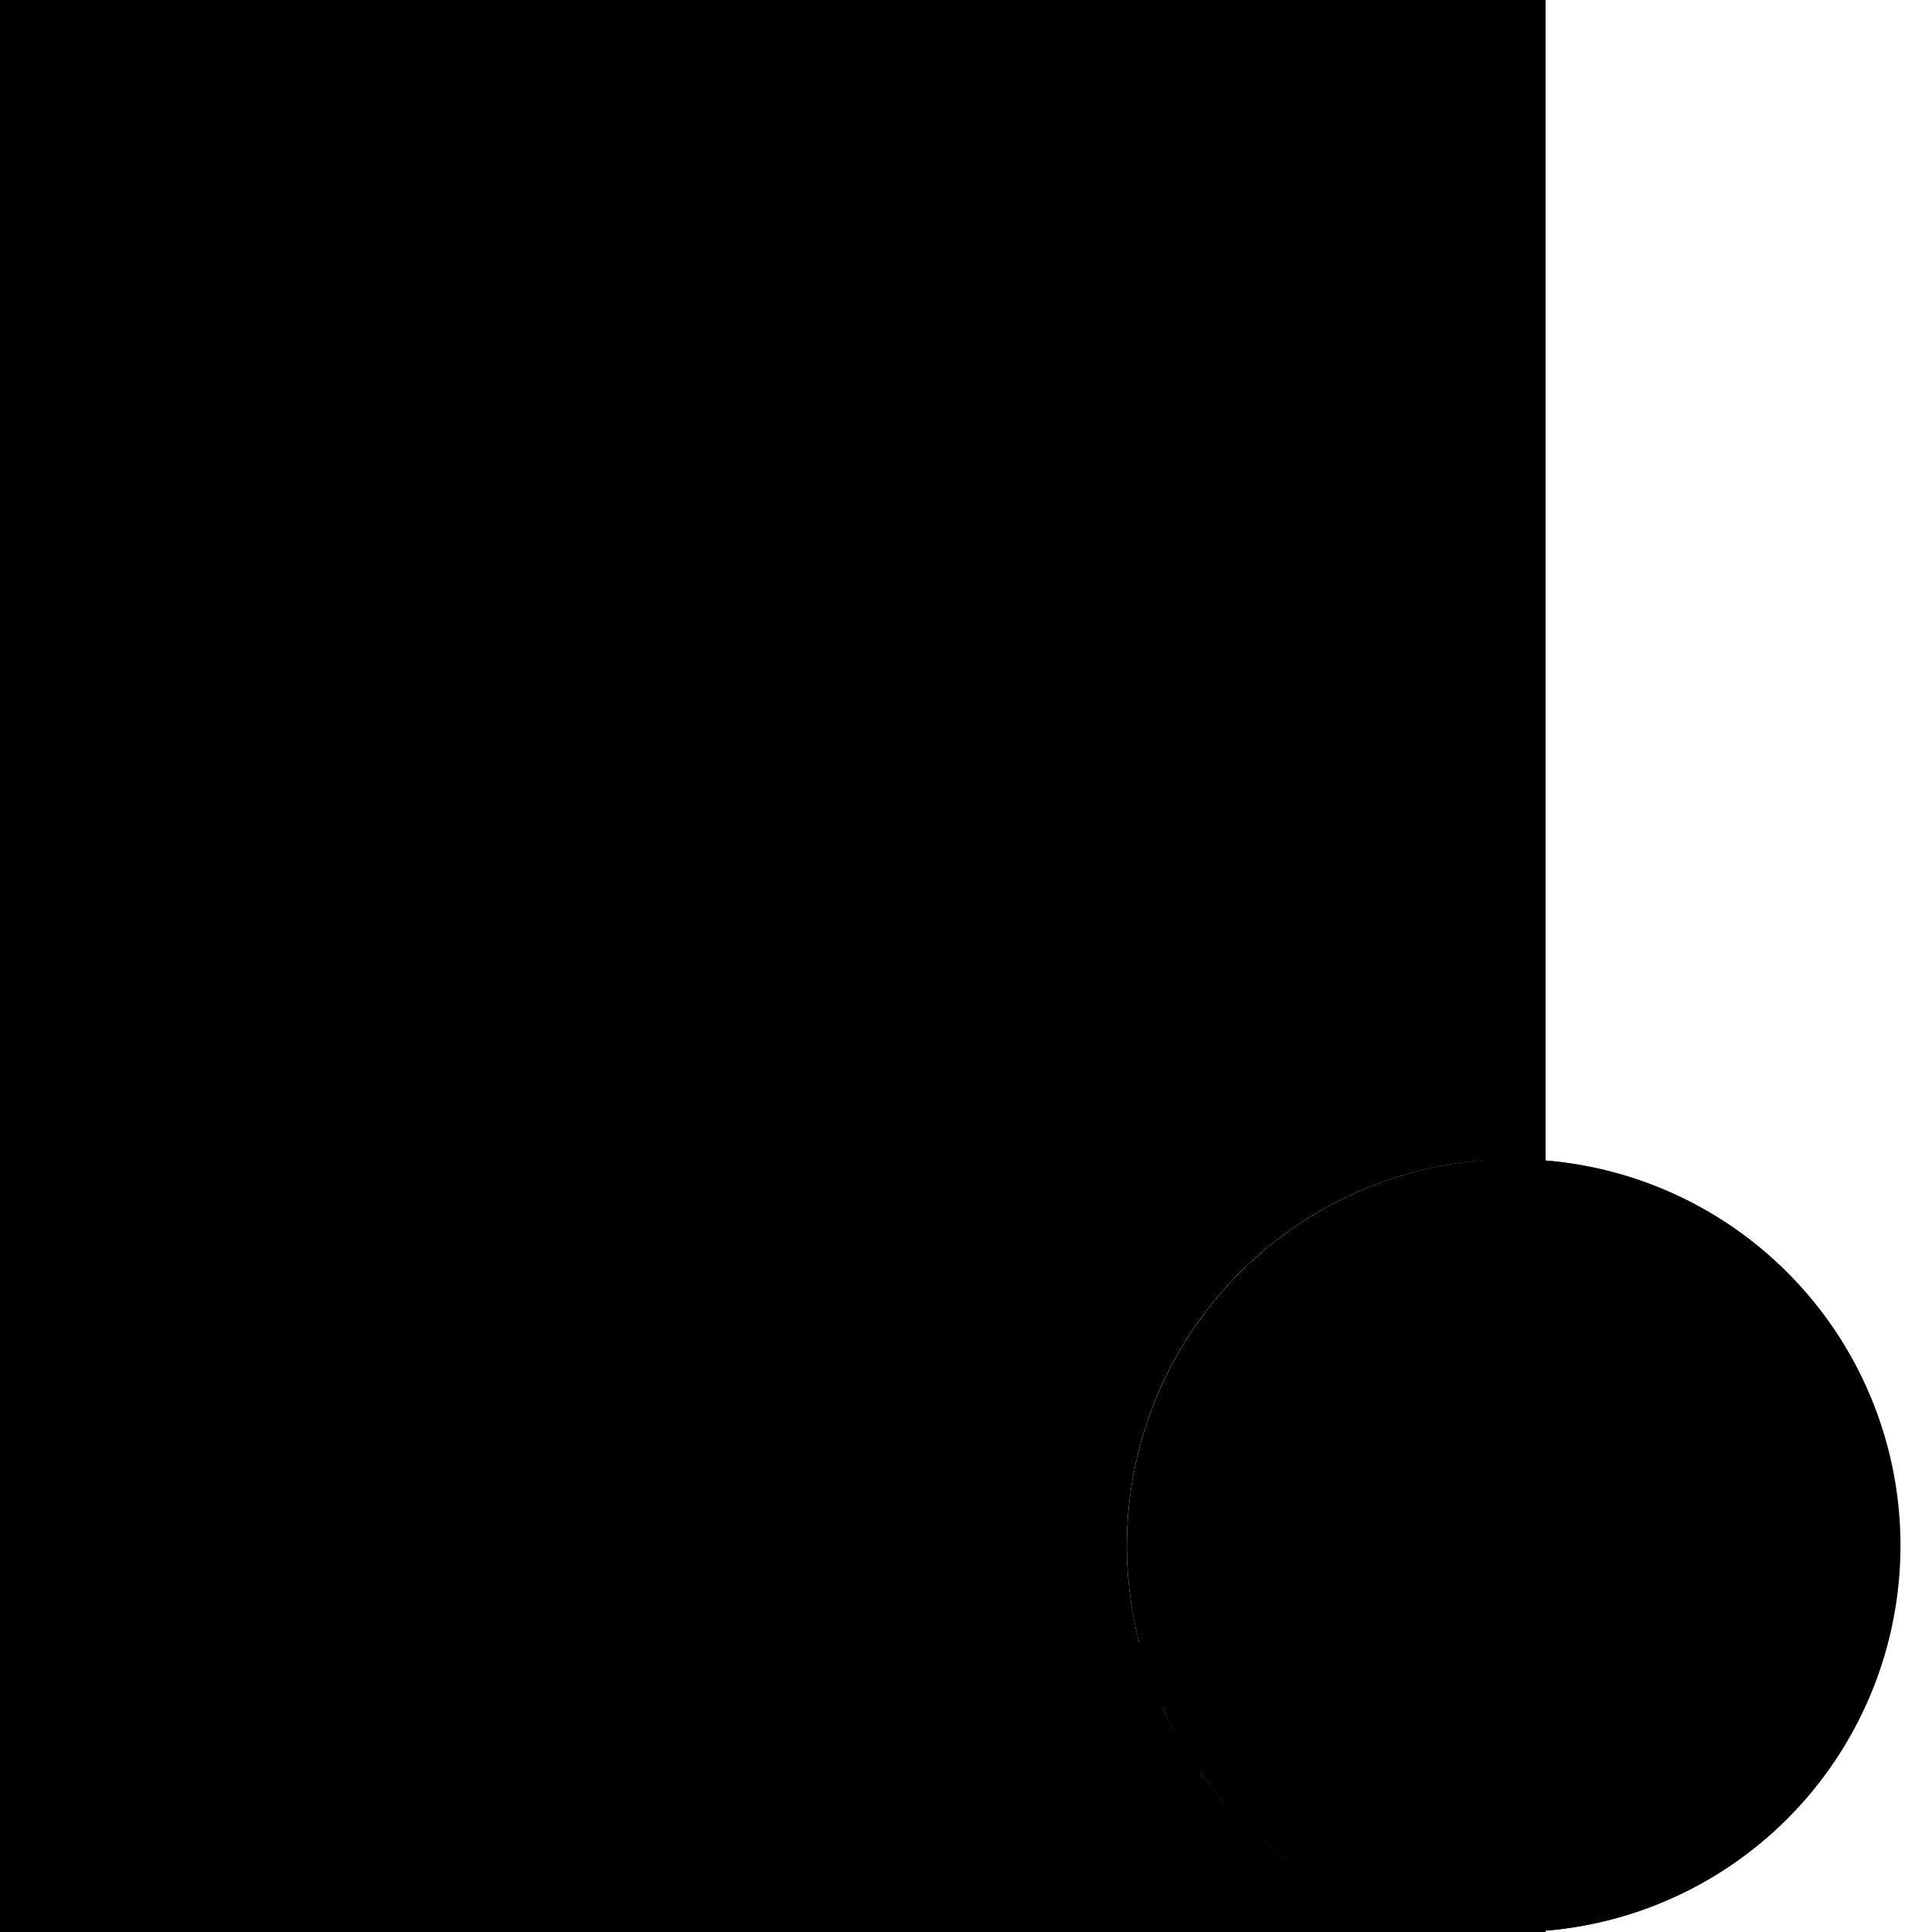 <svg xmlns="http://www.w3.org/2000/svg" width="60" height="60" viewBox="0 0 60 60" class="heroicon-contract-block heroicon heroicon-sm">
    <path class="heroicon-contract-block-pages heroicon-component-fill" d="M47 36V1H1v58h41.2A12 12 0 0 1 47 36z"></path>
    <circle class="heroicon-contract-block-circle heroicon-component-accent heroicon-component-fill" cx="47" cy="48" r="12"></circle>
    <path class="heroicon-contract-block-symbol heroicon-component-fill" d="M52.66 53.66a8 8 0 1 1-11.32-11.32 8 8 0 0 1 11.32 11.32zm-8.49-8.49a4 4 0 0 0-1.04 3.86l4.9-4.9a4 4 0 0 0-3.86 1.04zm5.66 5.66a4 4 0 0 0 1.04-3.86l-4.9 4.9a4 4 0 0 0 3.86-1.04z"></path>
    <path class="heroicon-shadows" d="M35.68 52H1v7h41.2a12.04 12.04 0 0 1-6.52-7z"></path>
    <path class="heroicon-outline" fill-rule="nonzero" d="M48 2v34.04a12 12 0 0 1 0 23.92V60H0V0h48v2zm9 46a10 10 0 1 0-20 0 10 10 0 0 0 20 0zm-4.34 5.66a8 8 0 1 1-11.32-11.32 8 8 0 0 1 11.32 11.32zM42.05 43.05a7 7 0 1 0 9.9 9.9 7 7 0 0 0-9.9-9.9zm.3 6.77a5 5 0 0 1 7.4-6l-.72.73-5.48 5.48-.72.72c-.2-.3-.36-.6-.49-.93h.01zm1.9 2.35l.72-.72 5.48-5.48.72-.72a5 5 0 0 1-6.93 6.93l.01-.01zm-.08-7a4 4 0 0 0-1.04 3.86l4.9-4.9a4 4 0 0 0-3.86 1.04zm5.66 5.66a4 4 0 0 0 1.04-3.86l-4.9 4.9a4 4 0 0 0 3.86-1.04zM35.38 51A12.02 12.02 0 0 1 46 36.04V2H2v49h33.38zm3.68 6H31v-1h7.06a9.47 9.47 0 0 1-.8-1H27v-1h9.6c-.18-.32-.35-.66-.51-1H2v1h12v1H2v1h18v1H2v1h38.36c-.45-.3-.89-.64-1.3-1zM8 17h20v1H8v-1zm7.35 21.65L17 40.29l.65-.64.35-.36.35.36.65.64.65-.64.35-.36.35.36 1 1-.7.7-.65-.64-.65.64-.35.36-.35-.36-.65-.64-.65.64-.35.36-.35-.36L15 39.71l-1.65 1.64-.35.36-.35-.36-.65-.64-.65.64-.35.36-.35-.36-.65-.64-.65.64-.7-.7 1-1 .35-.36.35.36.65.64.65-.64.35-.36.35.36.65.64 1.65-1.64.35-.36.35.36zM26.5 41.2l-1.15 1.14-.7-.7 1.14-1.15-1.14-1.15.7-.7 1.15 1.14 1.15-1.14.7.7-1.14 1.15 1.14 1.15-.7.7-1.15-1.14zM24 43v1H8v-1h16zM8 35h12v1H8v-1zm26-2v1H8v-1h26zM8 31h30v1H8v-1zm32-2v1H8v-1h32zM8 26h25v1H8v-1zm31-2v1H8v-1h31zM8 22h32v1H8v-1zm30-2v1H8v-1h30zM8 15h30v1H8v-1zm32-2v1H8v-1h32zM8 11h28v1H8v-1zm0-2h28v1H8V9z"></path>
</svg>
